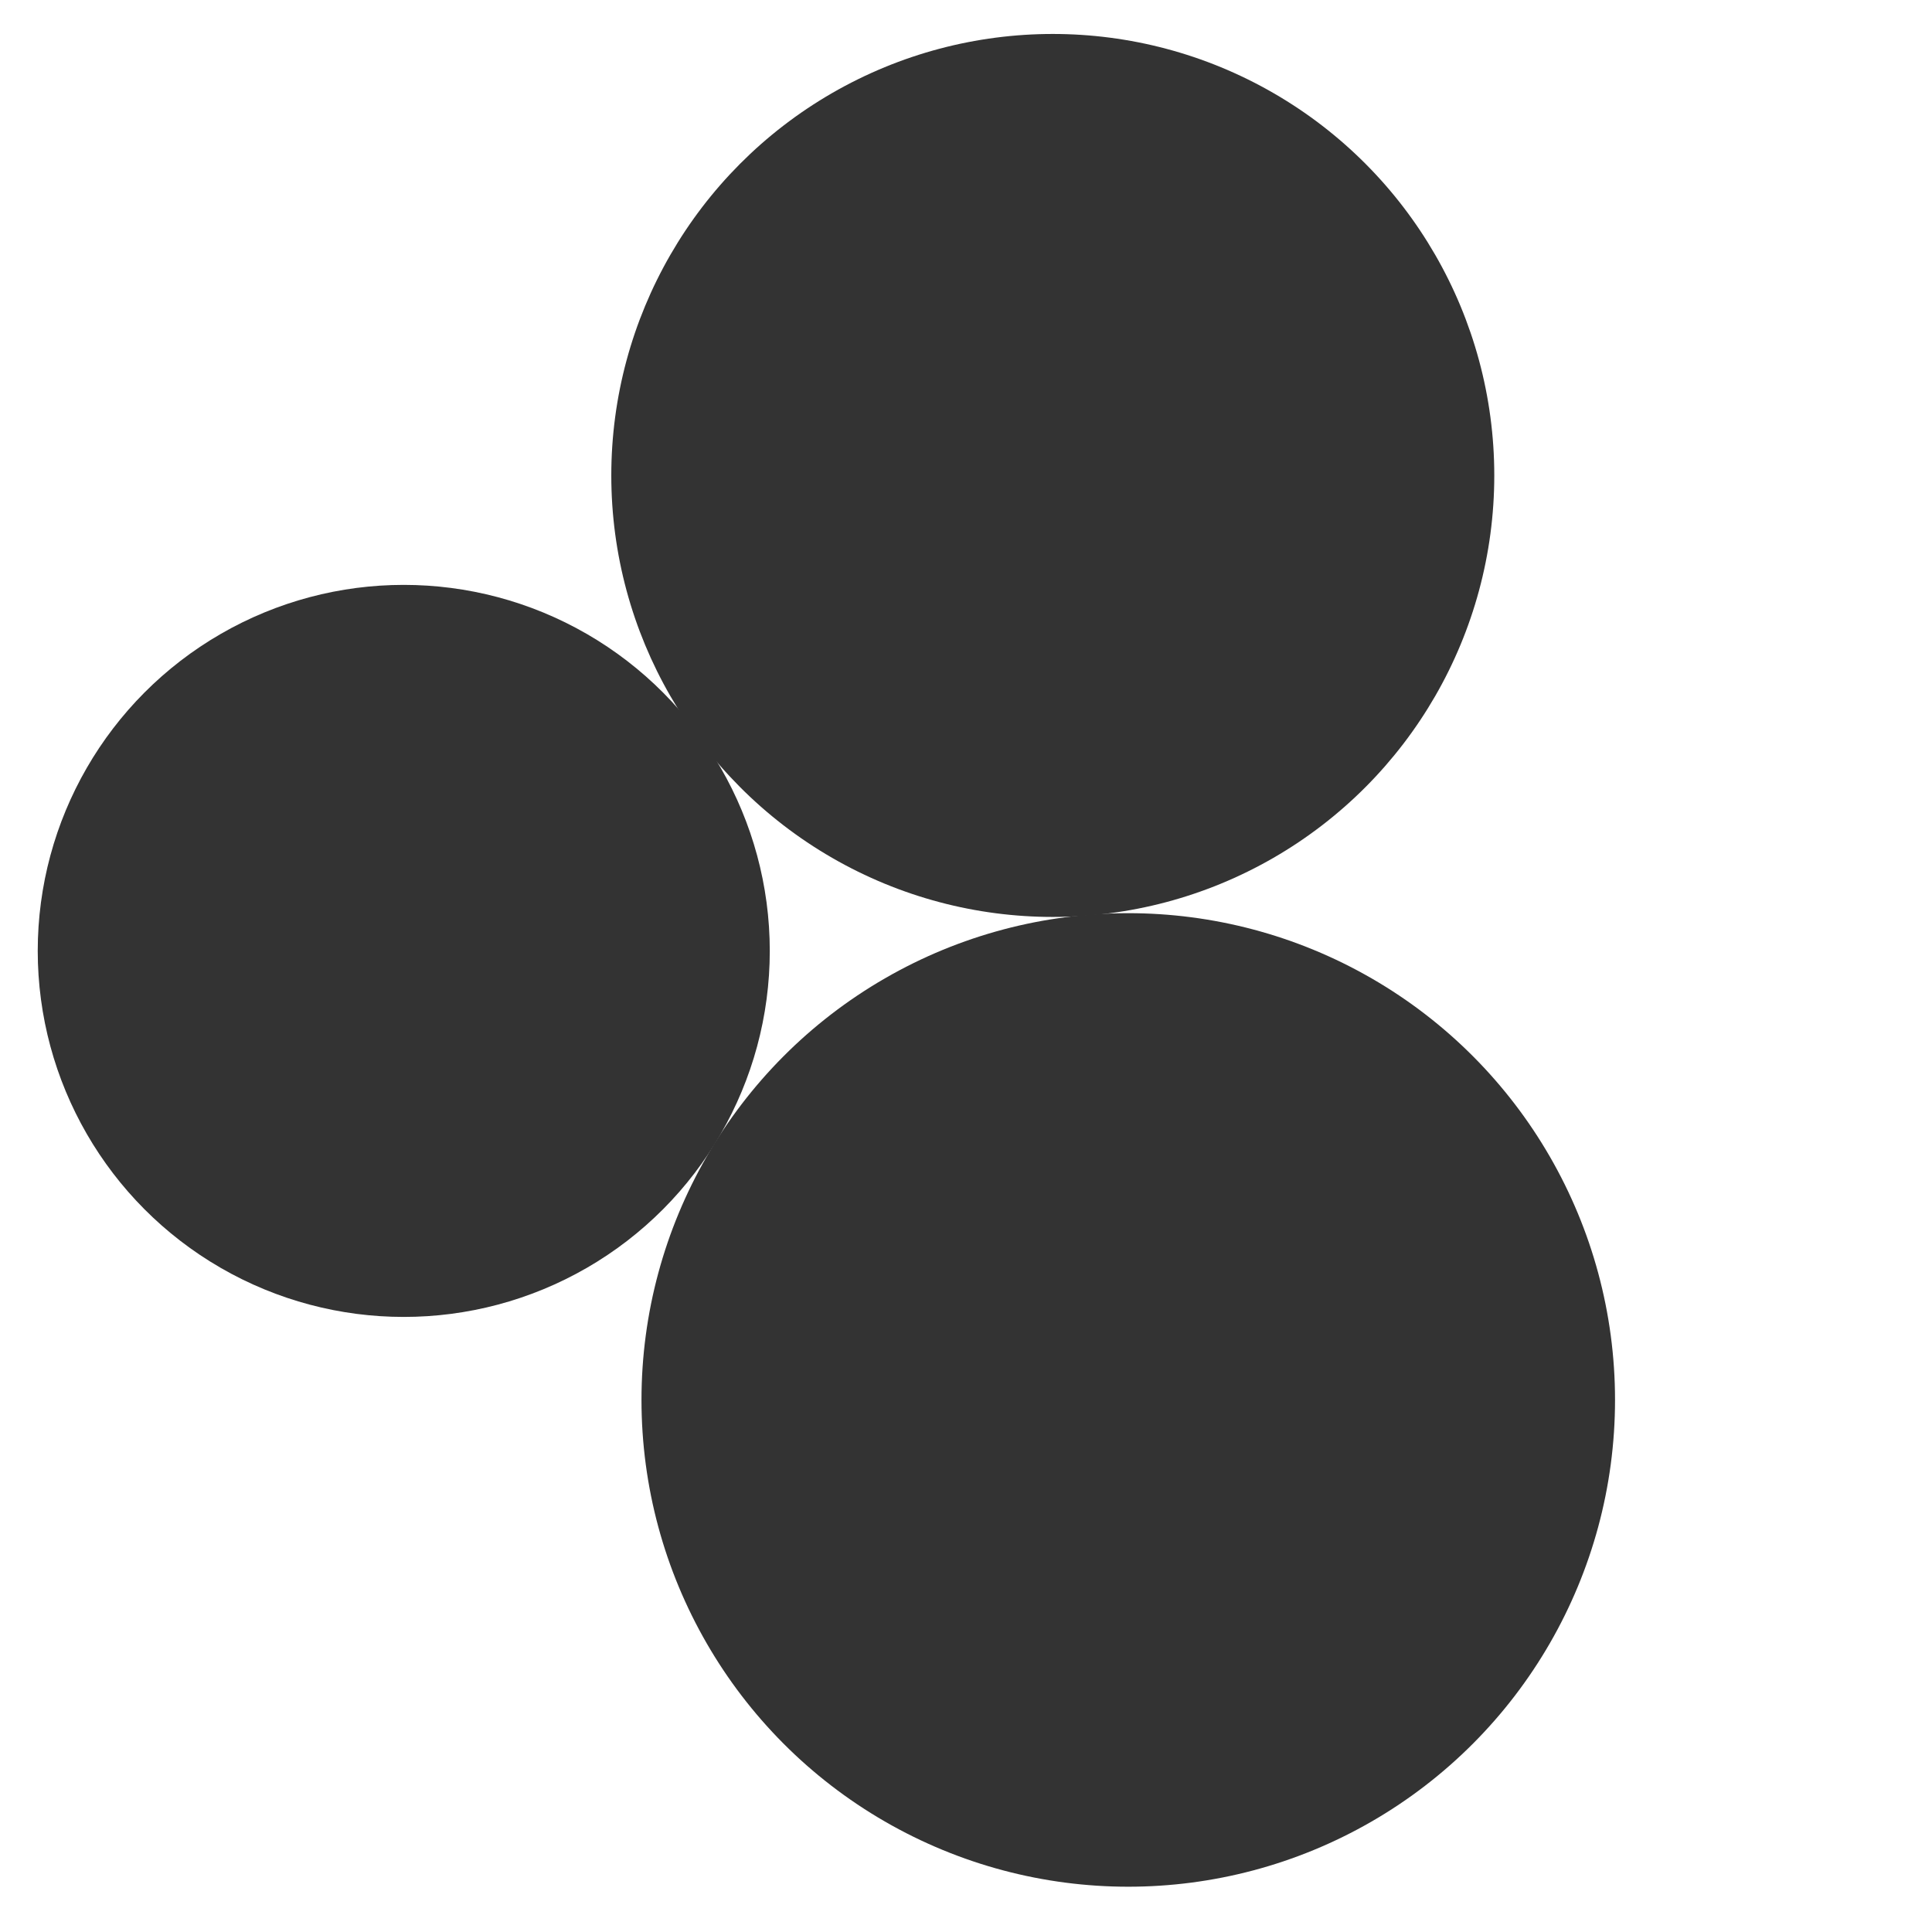 <svg
  version="1.1"
  viewBox="0.0 0.0 512 512"
  fill="none"
  stroke="none"
  xmlns:xlink="http://www.w3.org/1999/xlink"
  xmlns="http://www.w3.org/2000/svg"
>
  <circle cx="107" cy="252" r="97" fill="#333333">
    <animate attributeName="r" begin="0s" from="0" to="97" repeatCount="1" dur="1s" />
  </circle>
  <circle cx="299" cy="371" r="129" fill="#333333">
    <animate attributeName="r" begin="0s" from="0" to="129" repeatCount="1" dur="1s" />
  </circle>
  <circle cx="279" cy="126" r="117" fill="#333333">
    <animate attributeName="r" begin="0s" from="0" to="117" repeatCount="1" dur="1s" />
  </circle>
  <circle cx="107" cy="252" r="0" fill="#333333" fill-opacity="0.2">
    <animate attributeName="r" begin="1s" from="97" to="114" repeatCount="1" dur="1.7s" fill="freeze"/>
    <animate attributeName="fill-opacity" begin="2.7s" from="0.2" to="0" repeatCount="1" dur="1s" fill="freeze"/>
  </circle>
  <circle cx="299" cy="371" r="0" fill="#333333" fill-opacity="0.2">
    <animate attributeName="r" begin="1s" from="129" to="146" repeatCount="1" dur="1.7s" fill="freeze"/>
    <animate attributeName="fill-opacity" begin="2.7s" from="0.2" to="0" repeatCount="1" dur="1s" fill="freeze"/>
  </circle>
  <circle cx="279" cy="126" r="0" fill="#333333" fill-opacity="0.2">
    <animate attributeName="r" begin="1s" from="117" to="134" repeatCount="1" dur="1.7s" fill="freeze"/>
    <animate attributeName="fill-opacity" begin="2.7s" from="0.2" to="0" repeatCount="1" dur="1s" fill="freeze"/>
  </circle>
  <circle cx="221" cy="247.1" r="0" fill="#c0c0c0">
    <animate attributeName="r" begin="2.7s" from="0" to="17.1" repeatCount="1" dur="1.71s" fill="freeze" />
  </circle>
  <circle cx="221" cy="247.1" r="0" fill="#ffffff" fill-opacity="0.17">
    <animate attributeName="r" begin="2.7s" from="0" to="68" repeatCount="1" dur="4.4s" fill="freeze" />
    <animate attributeName="fill-opacity" begin="2.7s" from="1" to="0.17" repeatCount="1" dur="2s" fill="freeze" />
  </circle>
</svg>
